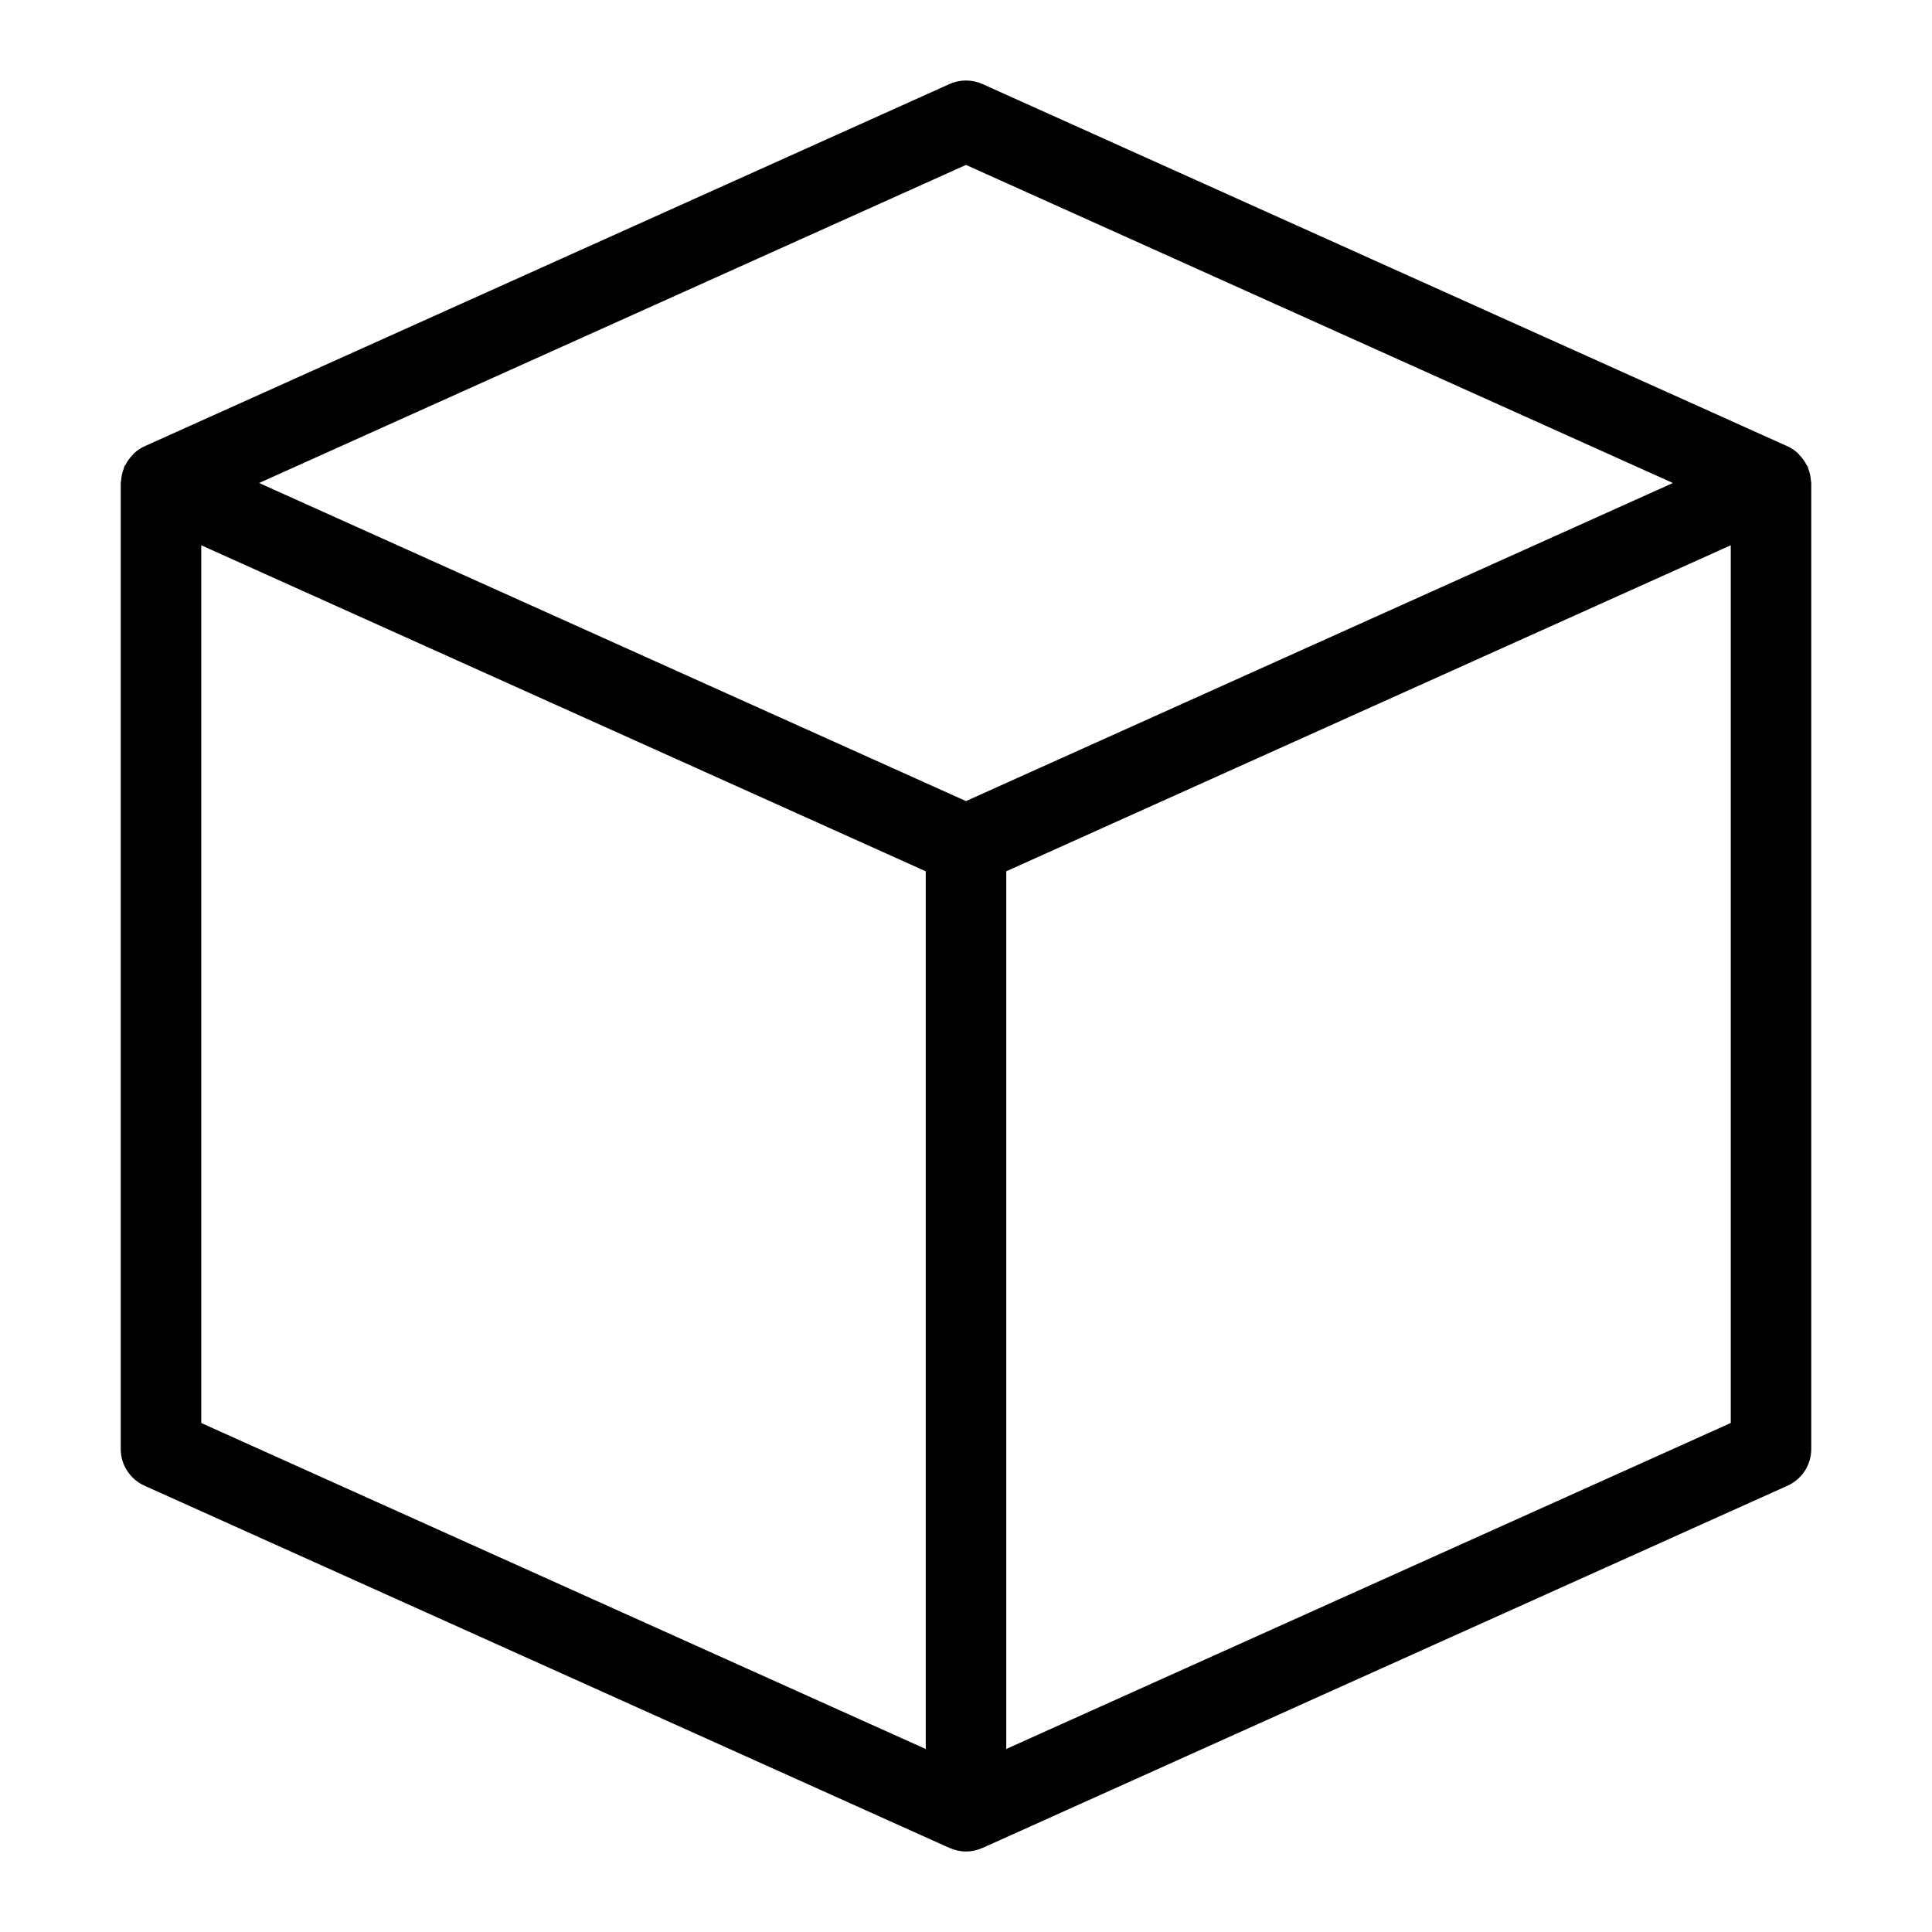 <?xml version="1.0" encoding="utf-8"?>
<!-- Generator: Adobe Illustrator 19.2.1, SVG Export Plug-In . SVG Version: 6.00 Build 0)  -->
<!DOCTYPE svg PUBLIC "-//W3C//DTD SVG 1.1//EN" "http://www.w3.org/Graphics/SVG/1.1/DTD/svg11.dtd">
<svg version="1.1" id="Layer_1" xmlns="http://www.w3.org/2000/svg" xmlns:xlink="http://www.w3.org/1999/xlink" x="0px" y="0px"
	 width="48px" height="48px" viewBox="0 0 48 48" enable-background="new 0 0 48 48" xml:space="preserve">
<path d="M44.991,11.935c-0.007-0.104-0.03-0.203-0.068-0.298c-0.006-0.016-0.004-0.032-0.011-0.047
	c-0.008-0.017-0.023-0.027-0.031-0.043c-0.045-0.088-0.102-0.167-0.171-0.238c-0.015-0.016-0.027-0.035-0.043-0.05
	c-0.076-0.068-0.161-0.127-0.257-0.171l-20-9c-0.26-0.117-0.561-0.117-0.82,0l-20,9c-0.096,0.044-0.182,0.103-0.257,0.171
	c-0.016,0.014-0.027,0.033-0.042,0.048c-0.07,0.071-0.126,0.151-0.172,0.24c-0.008,0.016-0.023,0.026-0.031,0.043
	c-0.007,0.015-0.005,0.032-0.011,0.047c-0.037,0.095-0.061,0.193-0.068,0.298c-0.001,0.018-0.007,0.035-0.008,0.053
	C3.002,11.992,3,11.996,3,12v24c0,0.394,0.23,0.75,0.59,0.912l20,9c0.003,0.001,0.007,0.001,0.01,0.002
	C23.723,45.968,23.857,46,24,46s0.277-0.032,0.4-0.086c0.003-0.001,0.007-0.001,0.01-0.002l20-9C44.77,36.75,45,36.394,45,36V12
	c0-0.004-0.002-0.008-0.002-0.012C44.998,11.97,44.992,11.953,44.991,11.935z M24,4.097L41.563,12L24,19.903L6.437,12L24,4.097z
	 M5,13.547l18,8.1v21.807l-18-8.1V13.547z M25,43.453V21.647l18-8.1v21.807L25,43.453z"/>
</svg>
